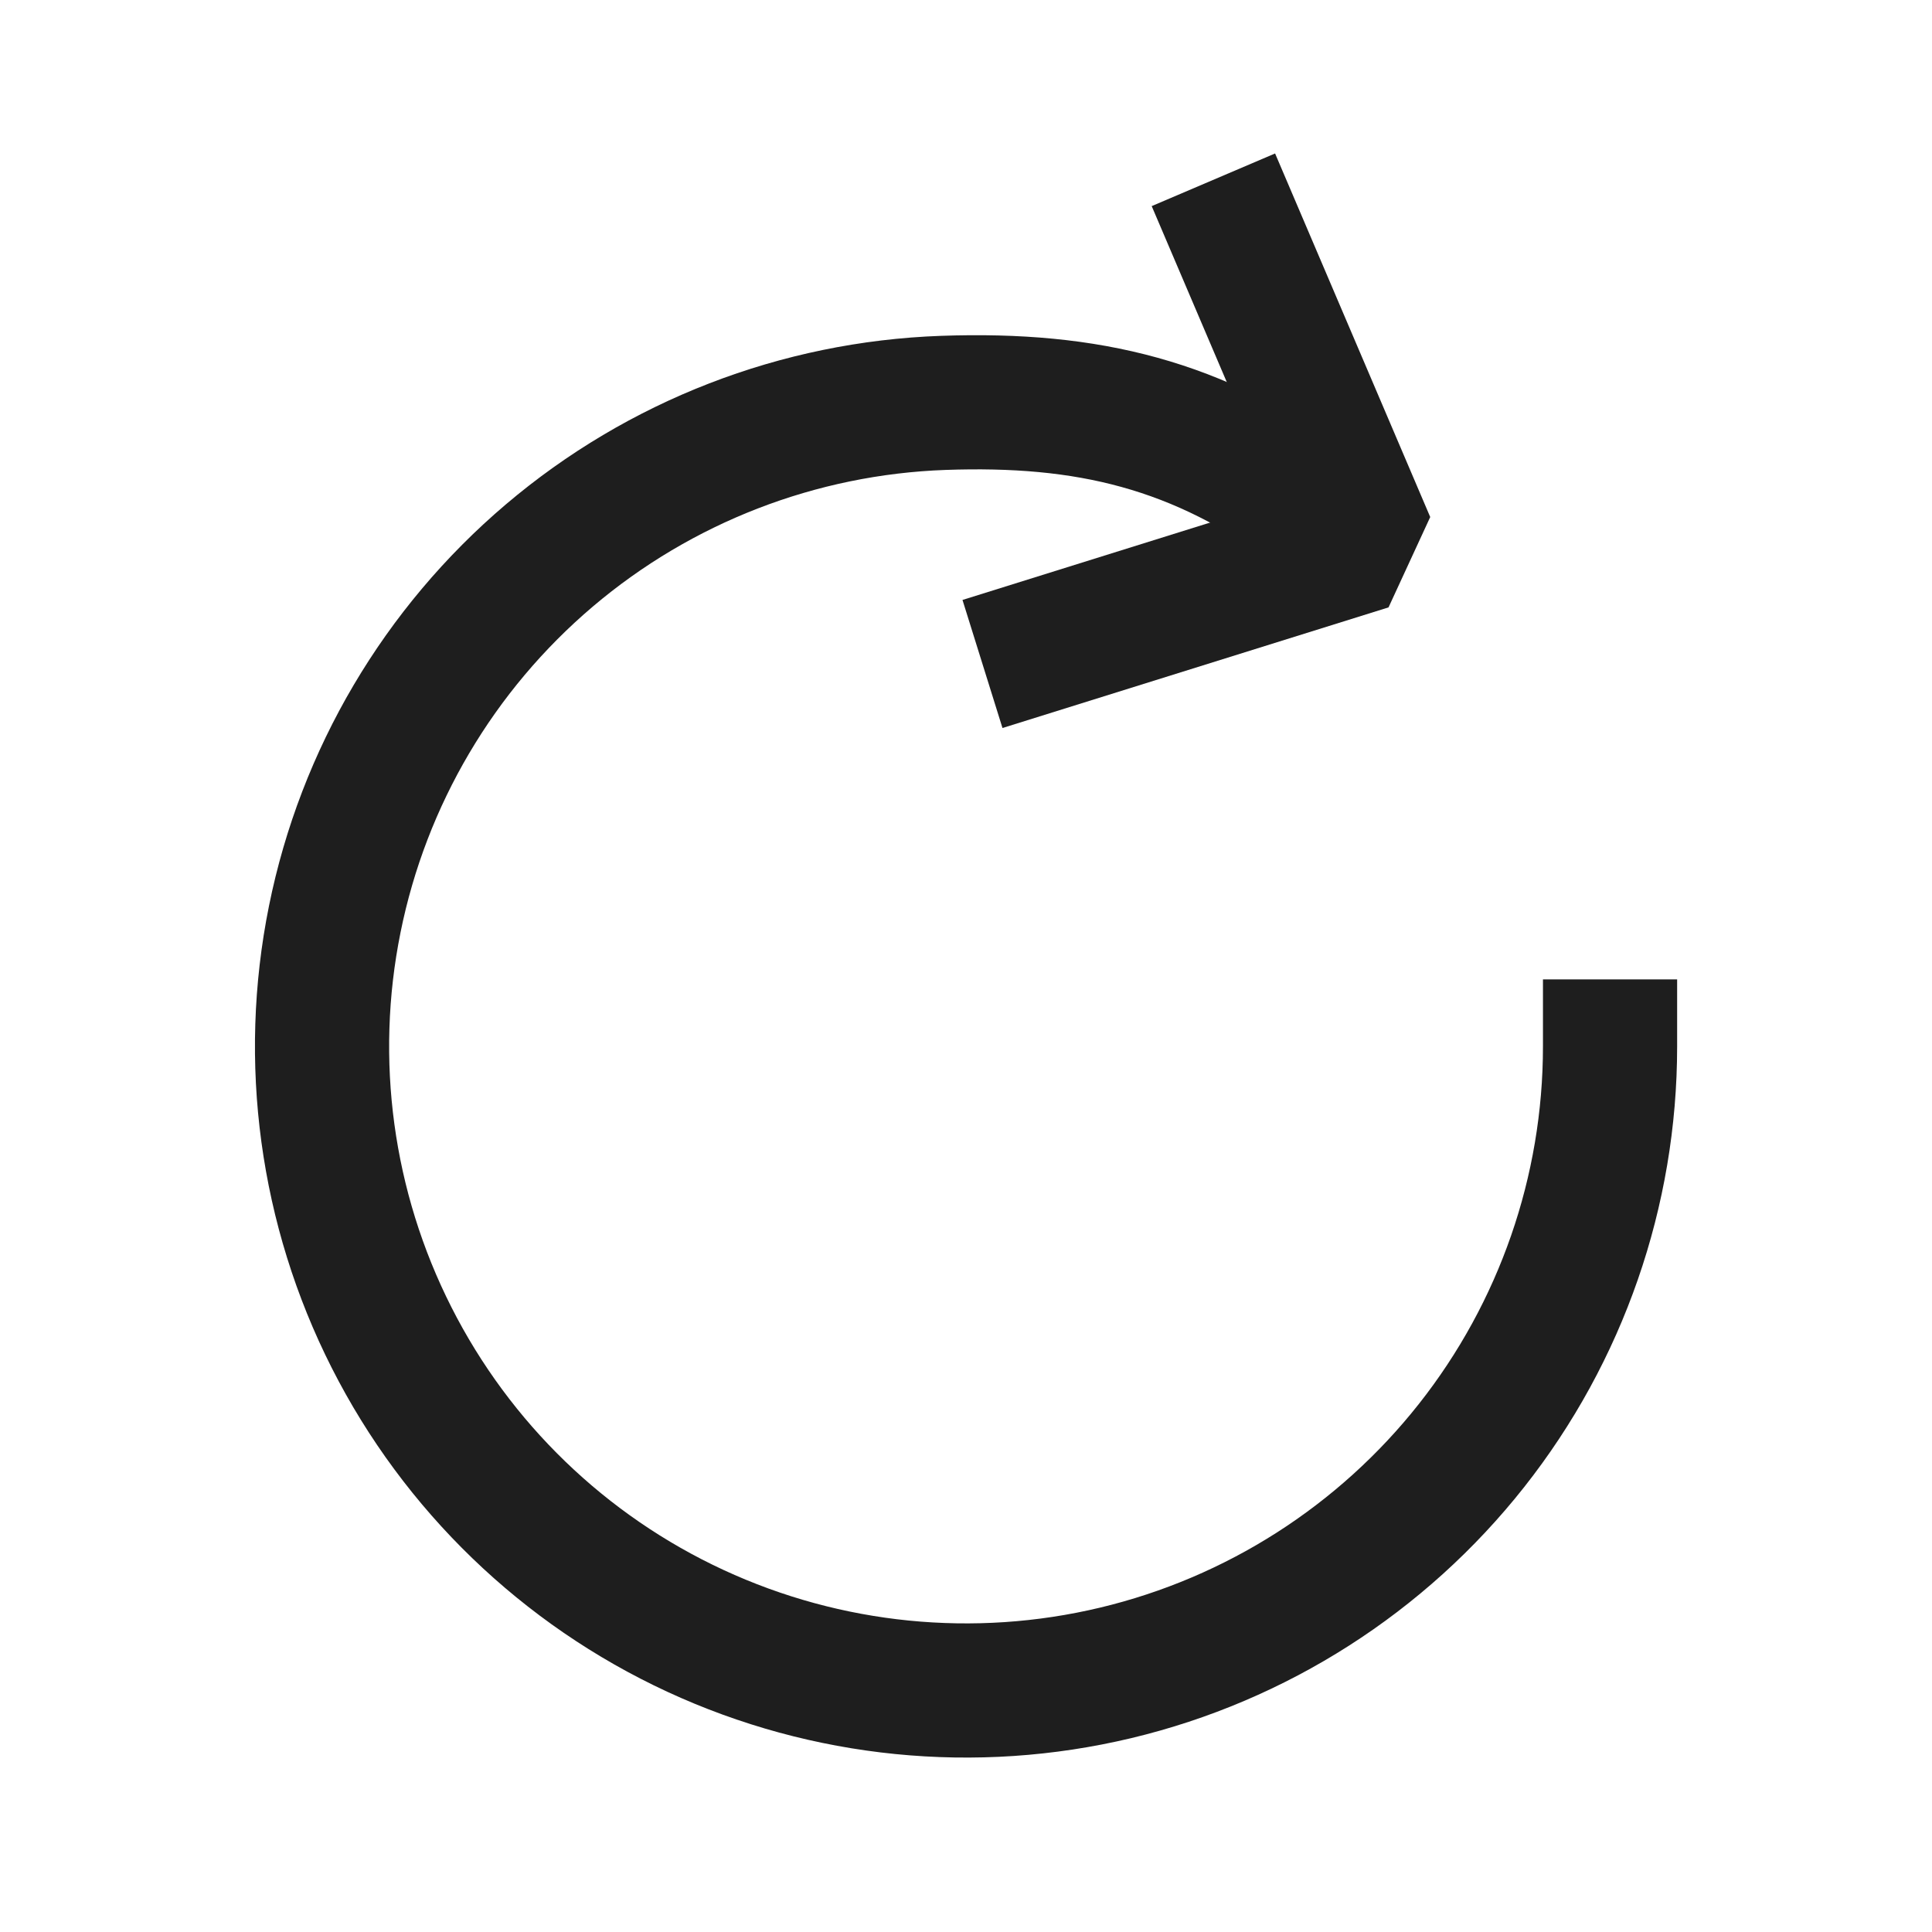 <svg width="60" height="60" viewBox="0 0 60 60" fill="none" xmlns="http://www.w3.org/2000/svg">
<path fill-rule="evenodd" clip-rule="evenodd" d="M39.601 17.514C36.418 15.18 33.48 14.449 29.367 14.594C25.342 14.737 21.482 16.232 18.411 18.837C15.339 21.443 13.235 25.008 12.439 28.956C11.642 32.904 12.199 37.005 14.02 40.598C15.84 44.191 18.818 47.066 22.473 48.758C26.128 50.45 30.247 50.862 34.165 49.926C38.082 48.99 41.57 46.761 44.065 43.6C46.561 40.438 47.918 36.528 47.918 32.5V30.416H52.085V32.5C52.085 37.464 50.412 42.284 47.336 46.181C44.261 50.078 39.961 52.825 35.133 53.979C30.304 55.132 25.228 54.625 20.723 52.539C16.218 50.453 12.547 46.91 10.303 42.482C8.059 38.053 7.372 32.998 8.354 28.132C9.336 23.265 11.93 18.872 15.715 15.66C19.501 12.448 24.259 10.606 29.22 10.43C34.094 10.258 37.997 11.171 42.065 14.154L43.745 15.386L41.281 18.746L39.601 17.514Z" fill="#1E1E1E"/>
<path fill-rule="evenodd" clip-rule="evenodd" d="M39.599 4.766L44.417 16.057L43.122 18.863L31.133 22.609L29.891 18.632L39.68 15.573L35.767 6.401L39.599 4.766Z" fill="#1E1E1E"/>
</svg>
